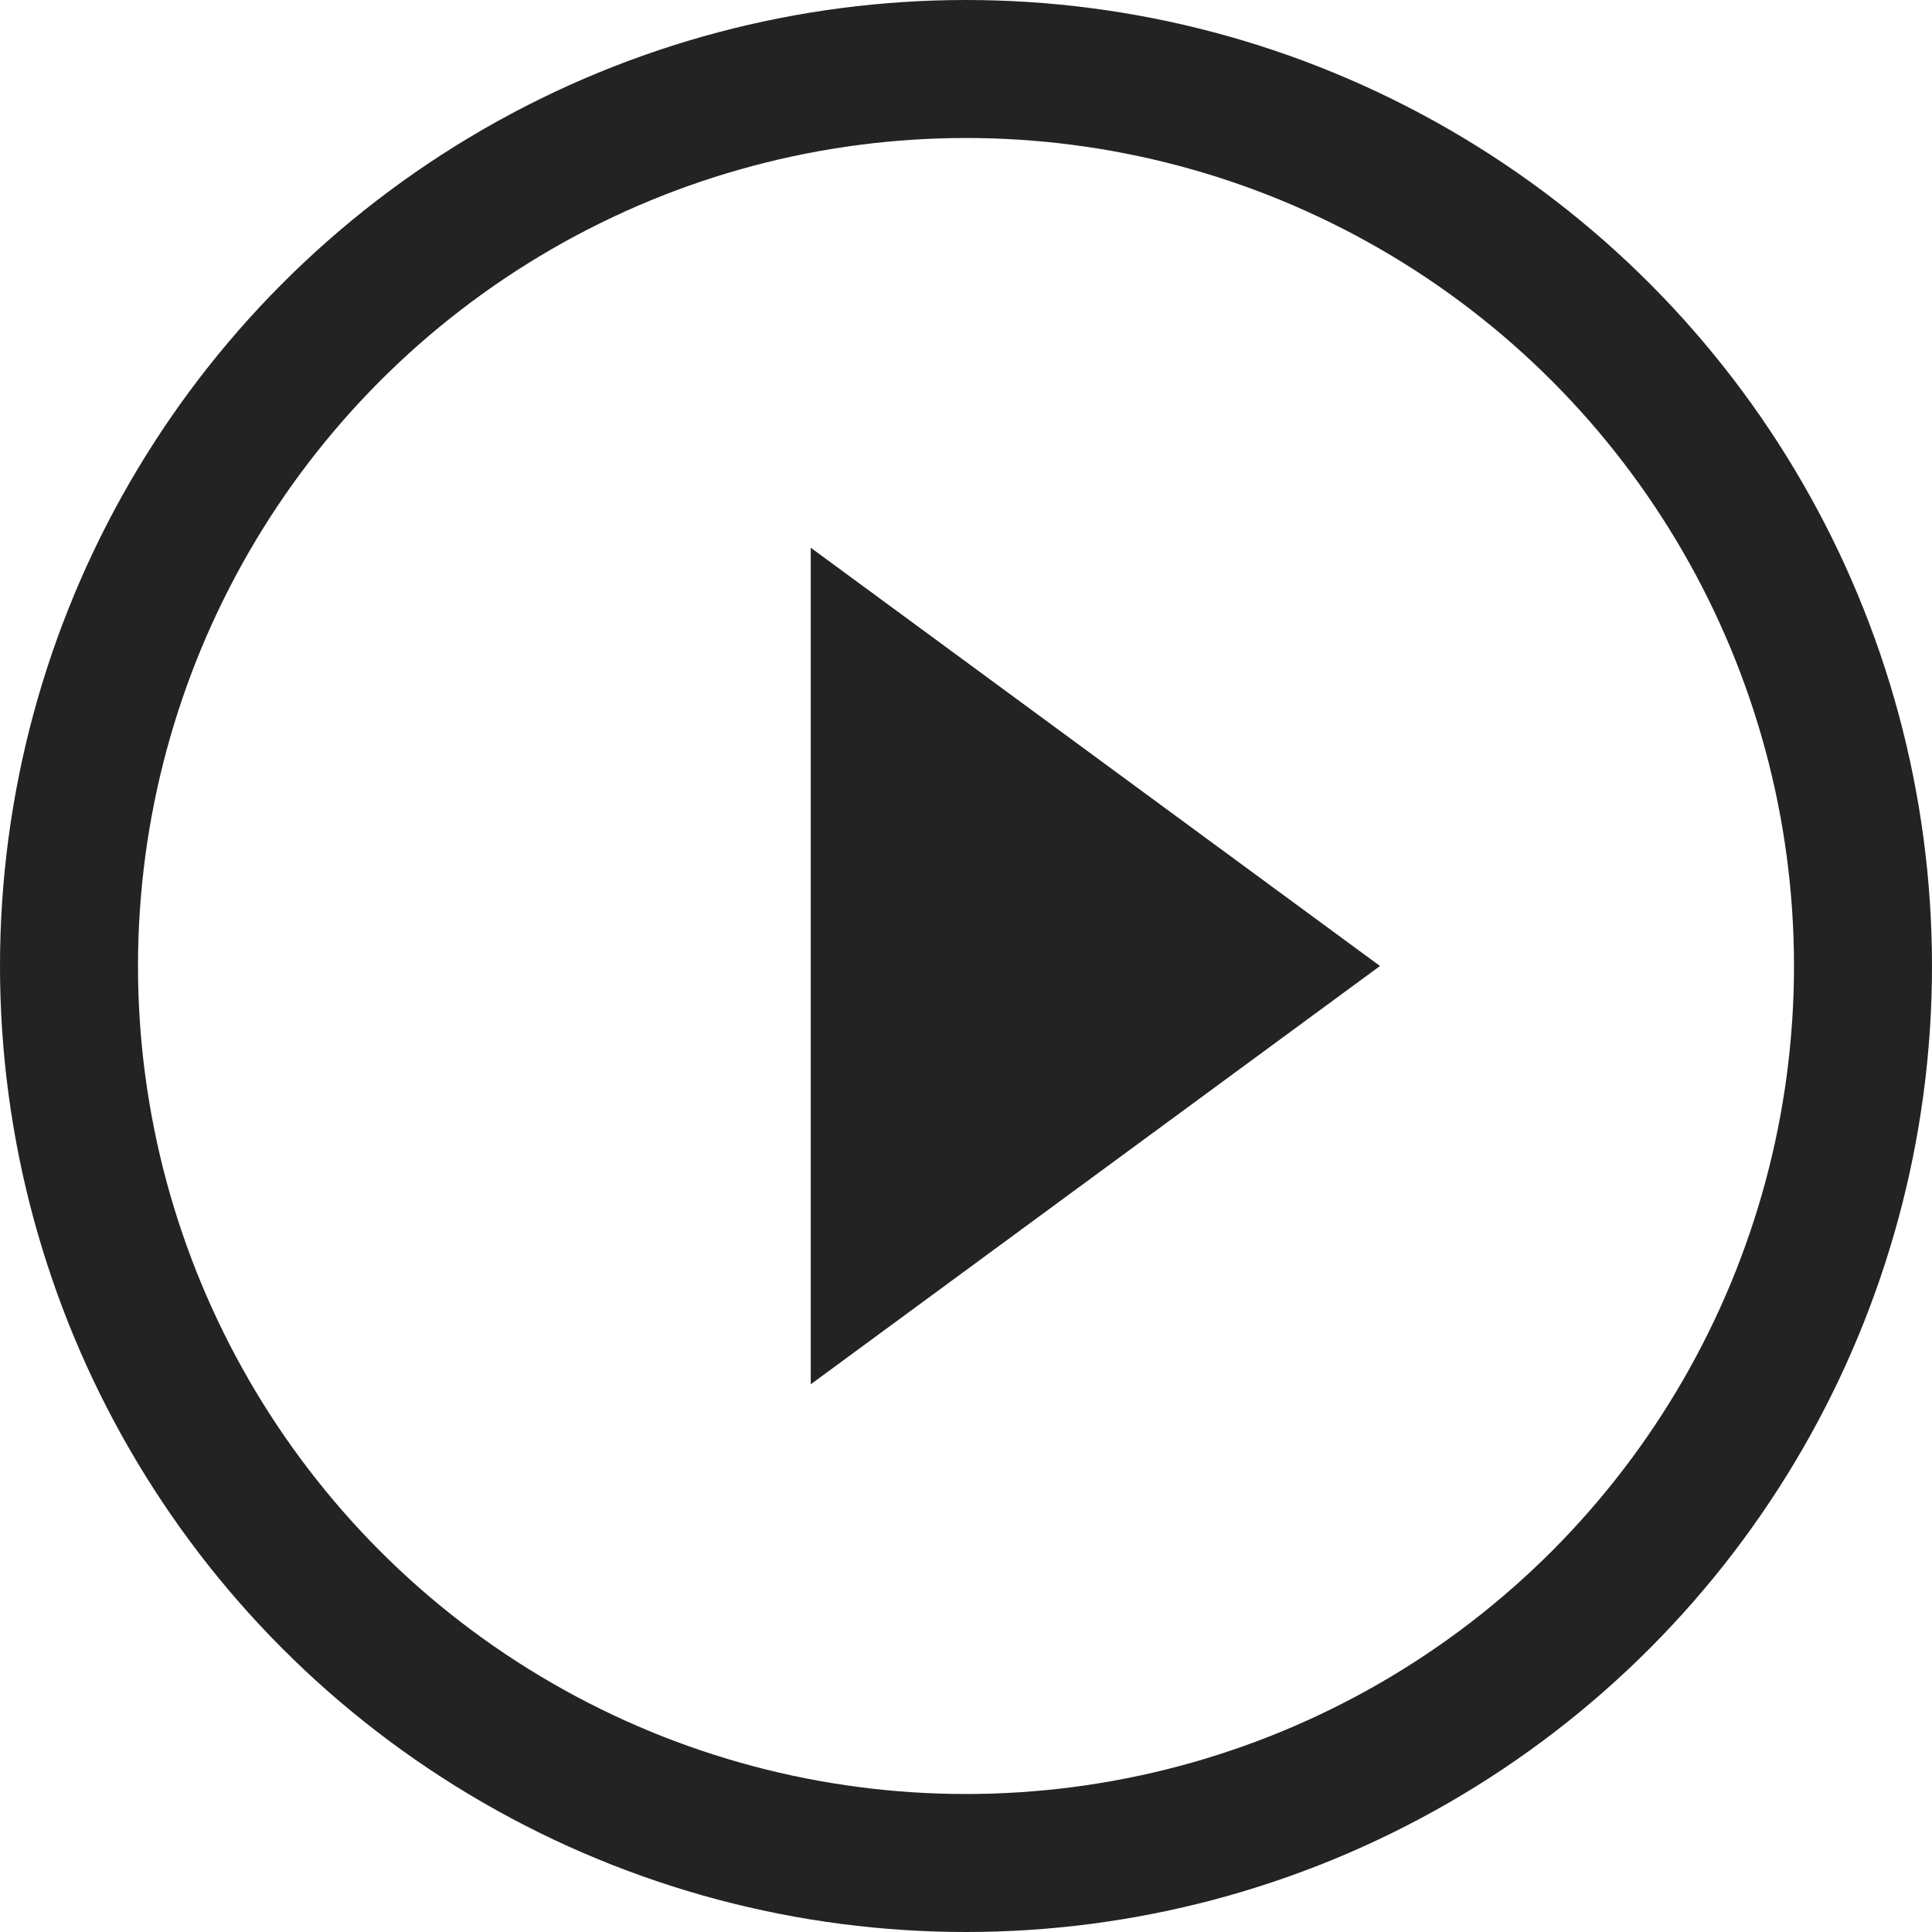 <svg width="28" height="28" viewBox="0 0 28 28" fill="none" xmlns="http://www.w3.org/2000/svg">
<circle cx="14" cy="14" r="13" stroke="#232323" stroke-width="2"/>
<path d="M20 14L11.75 20.062L11.75 7.938L20 14Z" fill="#232323"/>
</svg>
